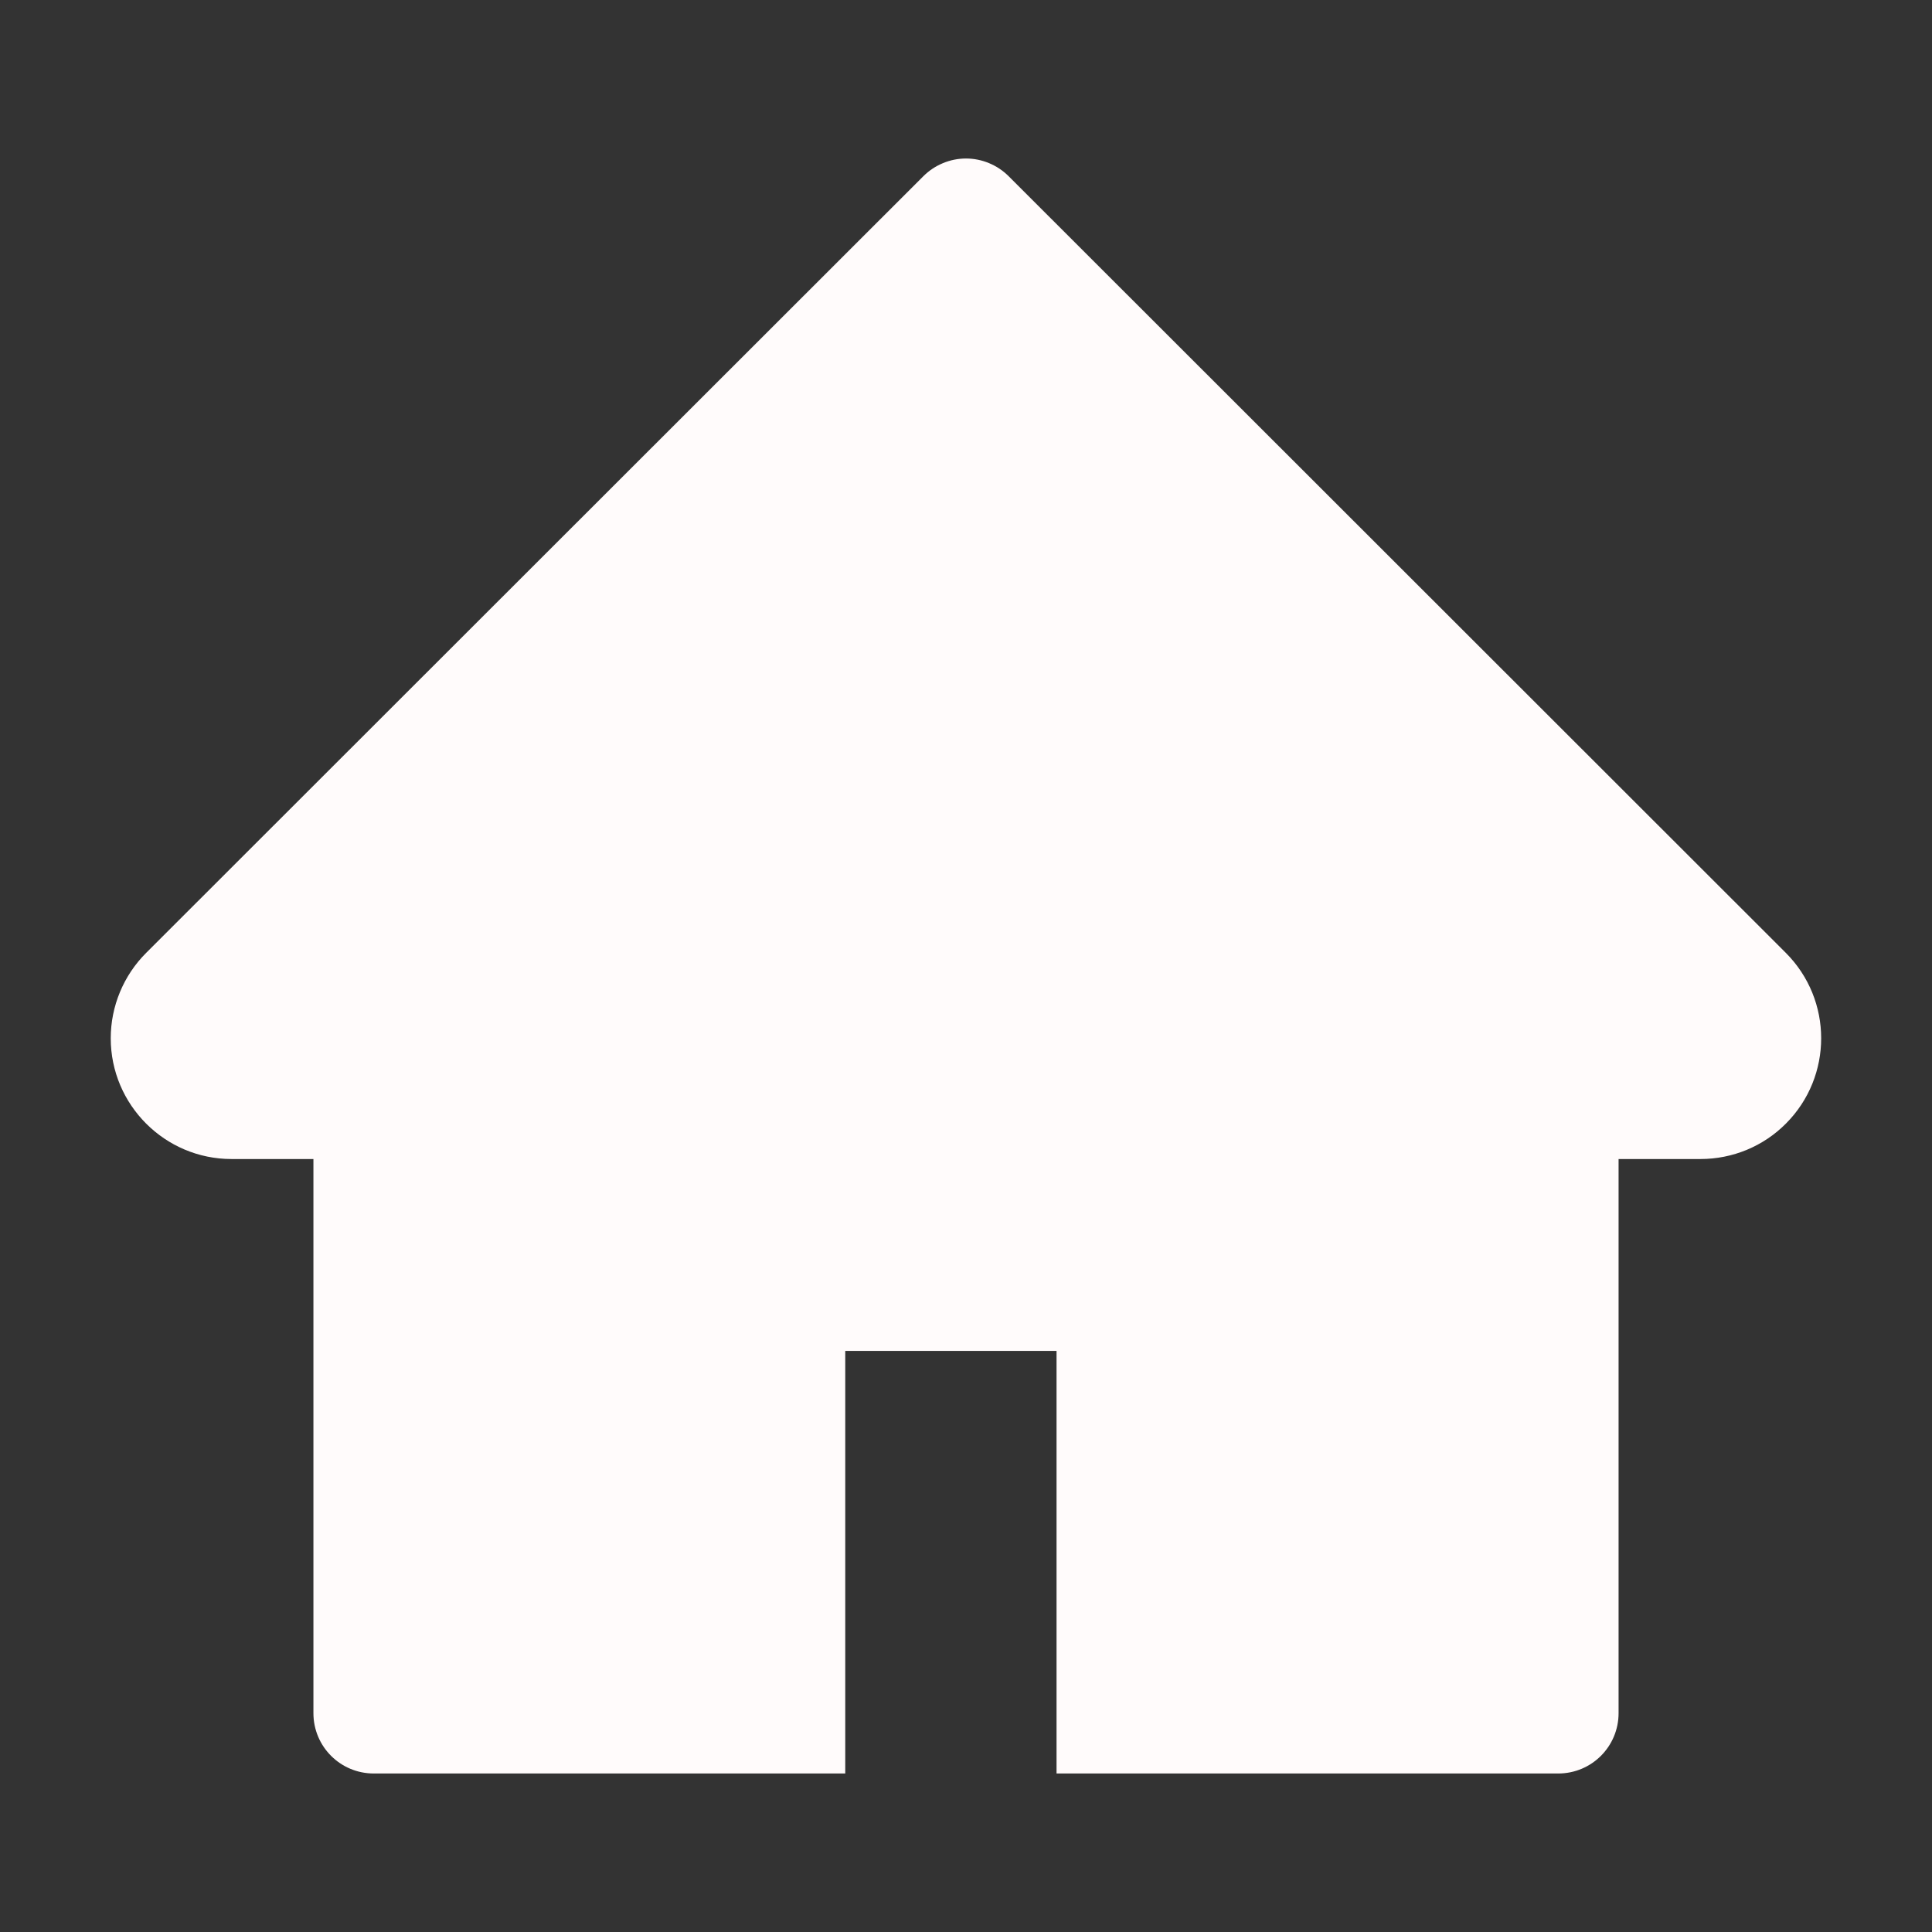 <svg id="home-icon" width="22" height="22" viewBox="0 0 22 22" fill="none" xmlns="http://www.w3.org/2000/svg">
    <rect x="0" y="0" width="22" height="22" fill="#333333" stroke="none"/>
    <path d="M20.335 10.85L11.486 2.007C11.422 1.943 11.346 1.892 11.263 1.858C11.18 1.823 11.09 1.805 11 1.805C10.91 1.805 10.82 1.823 10.737 1.858C10.654 1.892 10.578 1.943 10.514 2.007L1.665 10.85C1.407 11.107 1.261 11.458 1.261 11.823C1.261 12.581 1.878 13.198 2.636 13.198H3.569V19.508C3.569 19.888 3.876 20.195 4.256 20.195H9.625V15.383H12.031V20.195H17.744C18.124 20.195 18.431 19.888 18.431 19.508V13.198H19.364C19.729 13.198 20.079 13.054 20.337 12.794C20.872 12.257 20.872 11.387 20.335 10.85Z" fill="#FFFBFB"/>
</svg>
